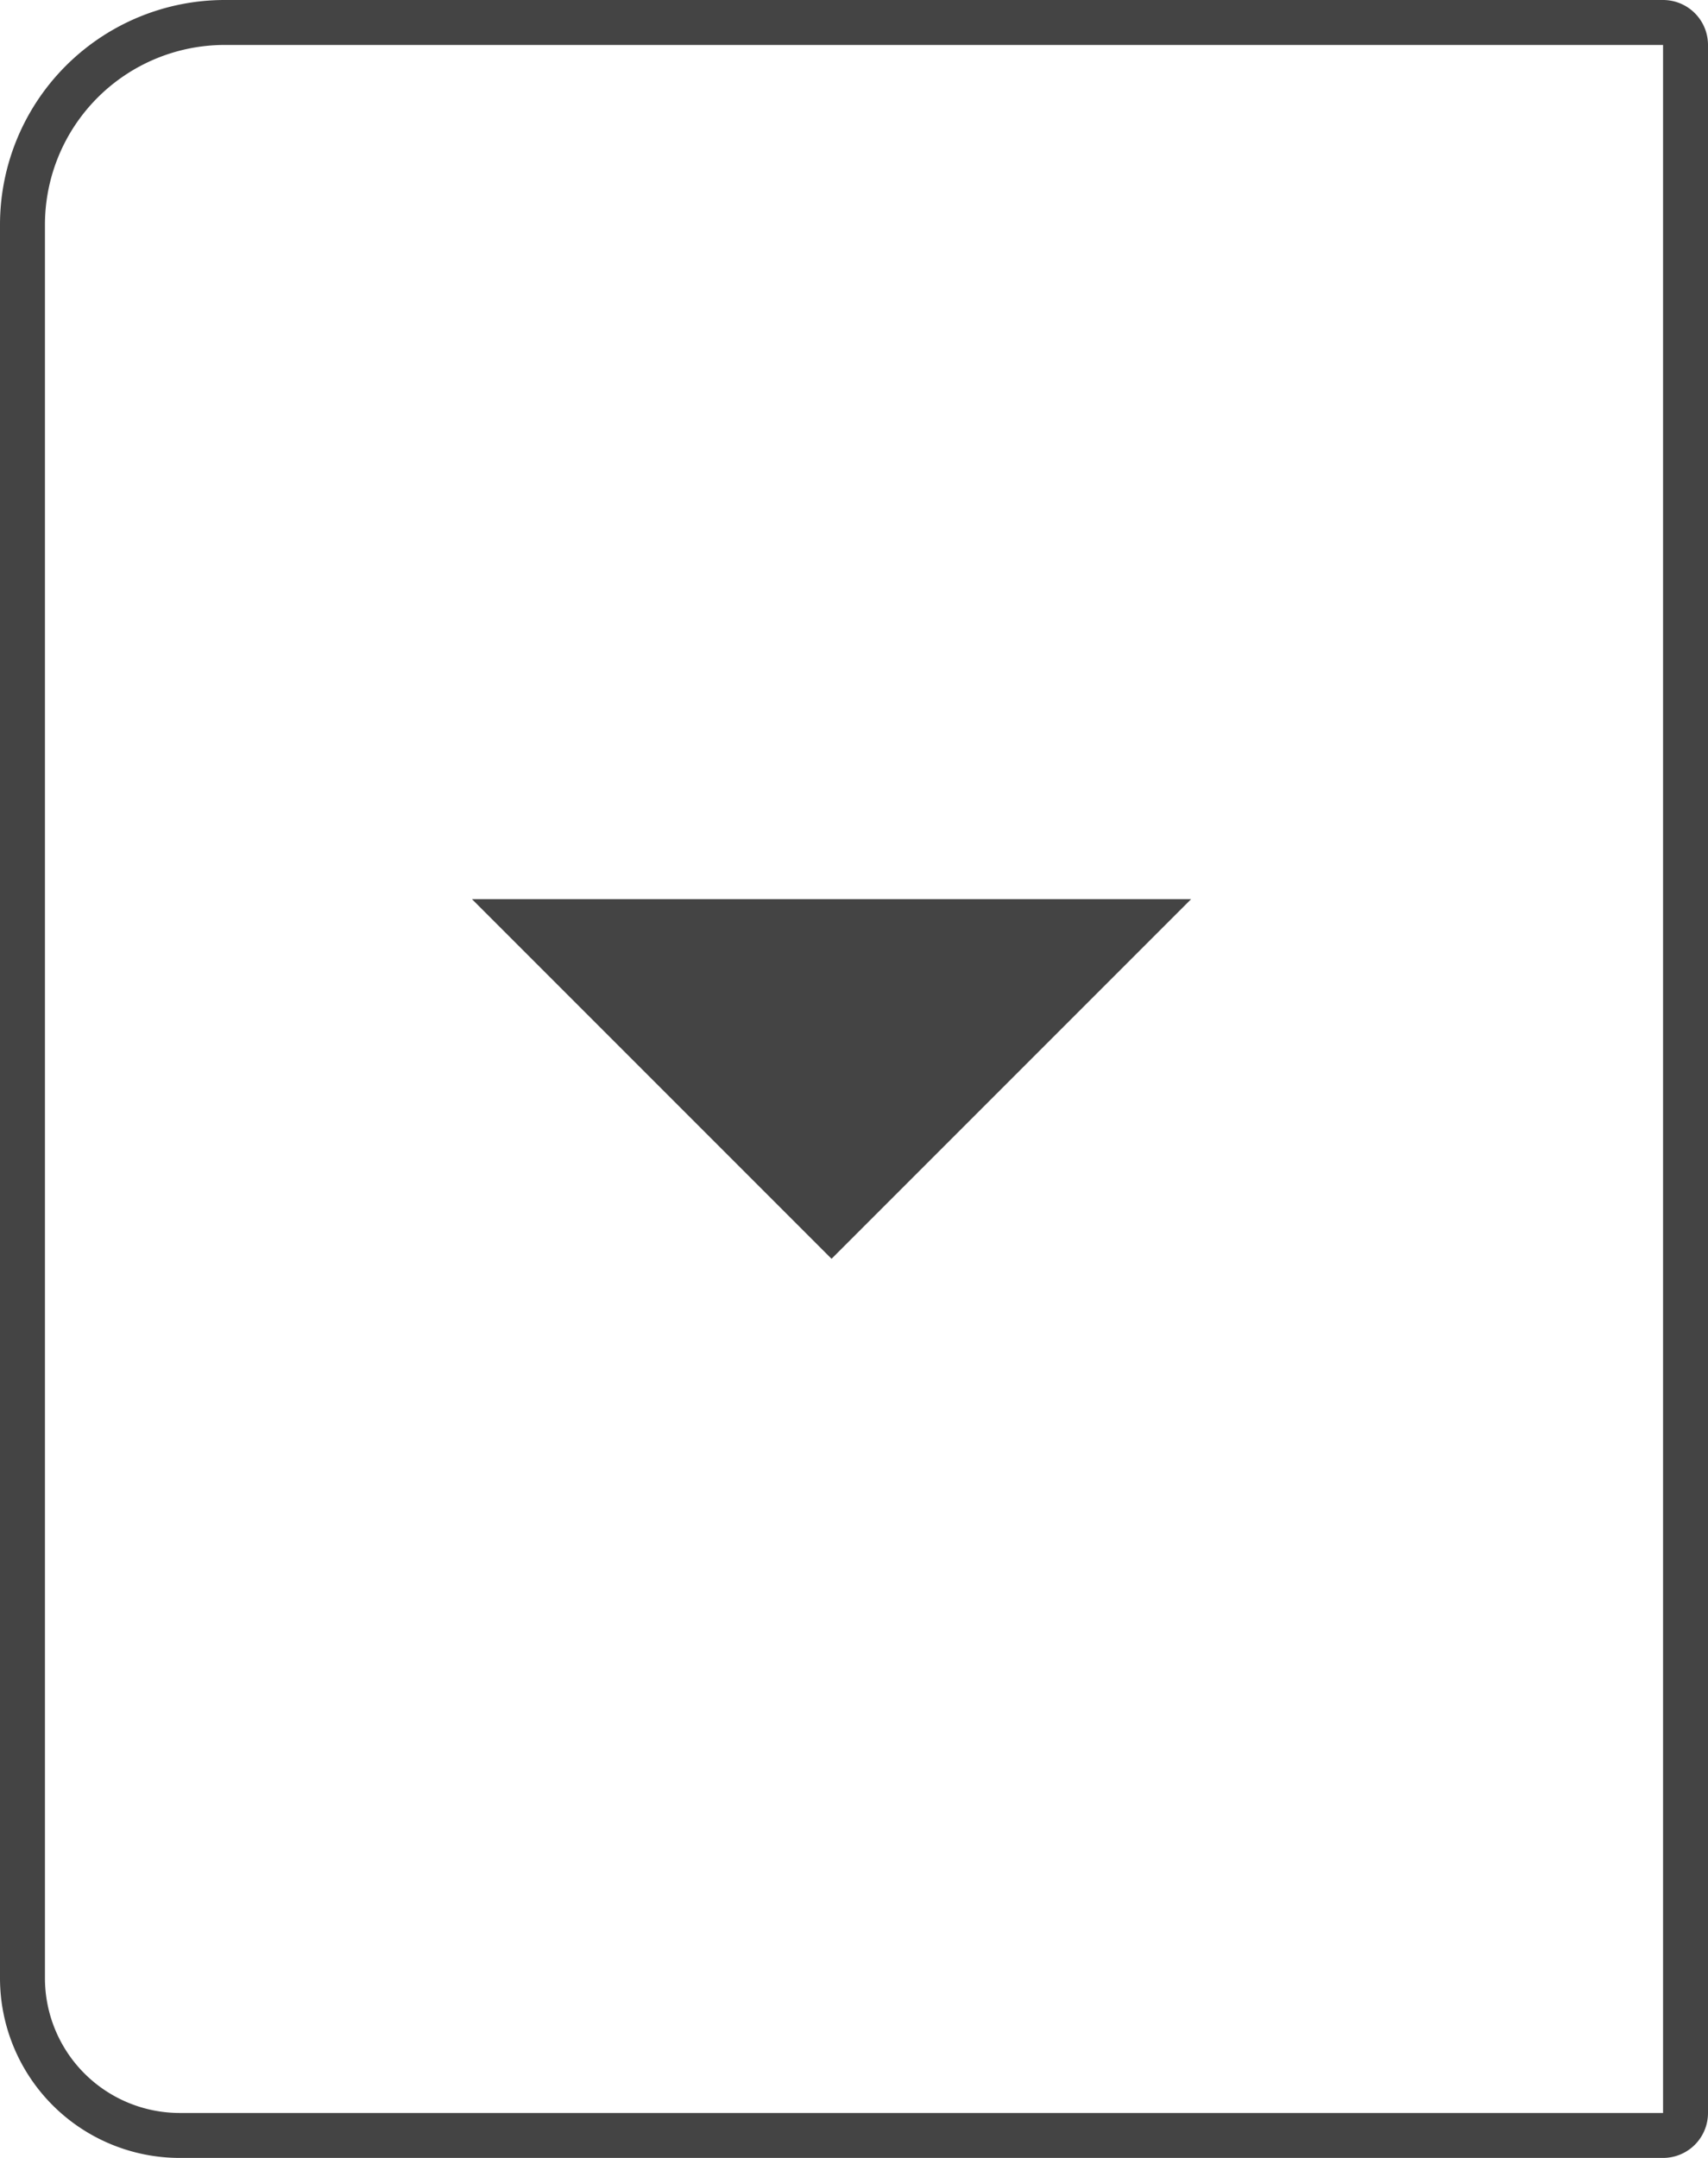 <svg id="Dropdown_Split_Left_Large" data-name="Dropdown/Split/Left/Large" xmlns="http://www.w3.org/2000/svg" width="38" height="48" viewBox="0 0 38 48">
  <g id="Style" fill="none" stroke="#444" stroke-width="1">
    <path d="M5,0H38a0,0,0,0,1,0,0V48a0,0,0,0,1,0,0H4a4,4,0,0,1-4-4V5A5,5,0,0,1,5,0Z" stroke="none"/>
    <path d="M5,.5H37a.5.5,0,0,1,.5.5V47a.5.5,0,0,1-.5.5H4A3.5,3.5,0,0,1,.5,44V5A4.5,4.5,0,0,1,5,.5Z" fill="none"/>
  </g>
  <g id="icon_dropdown_arrow_large" data-name="icon/dropdown arrow/large" transform="translate(10.5 16)">
    <rect id="Dropdown_Button_Ω_Carot_Down_background" data-name="Dropdown/Button/Ω/Carot/Down background" width="16" height="16" fill="none"/>
    <path id="Mask" d="M0,0H16L8,8Z" transform="translate(0 4)" fill="#444"/>
  </g>
</svg>
